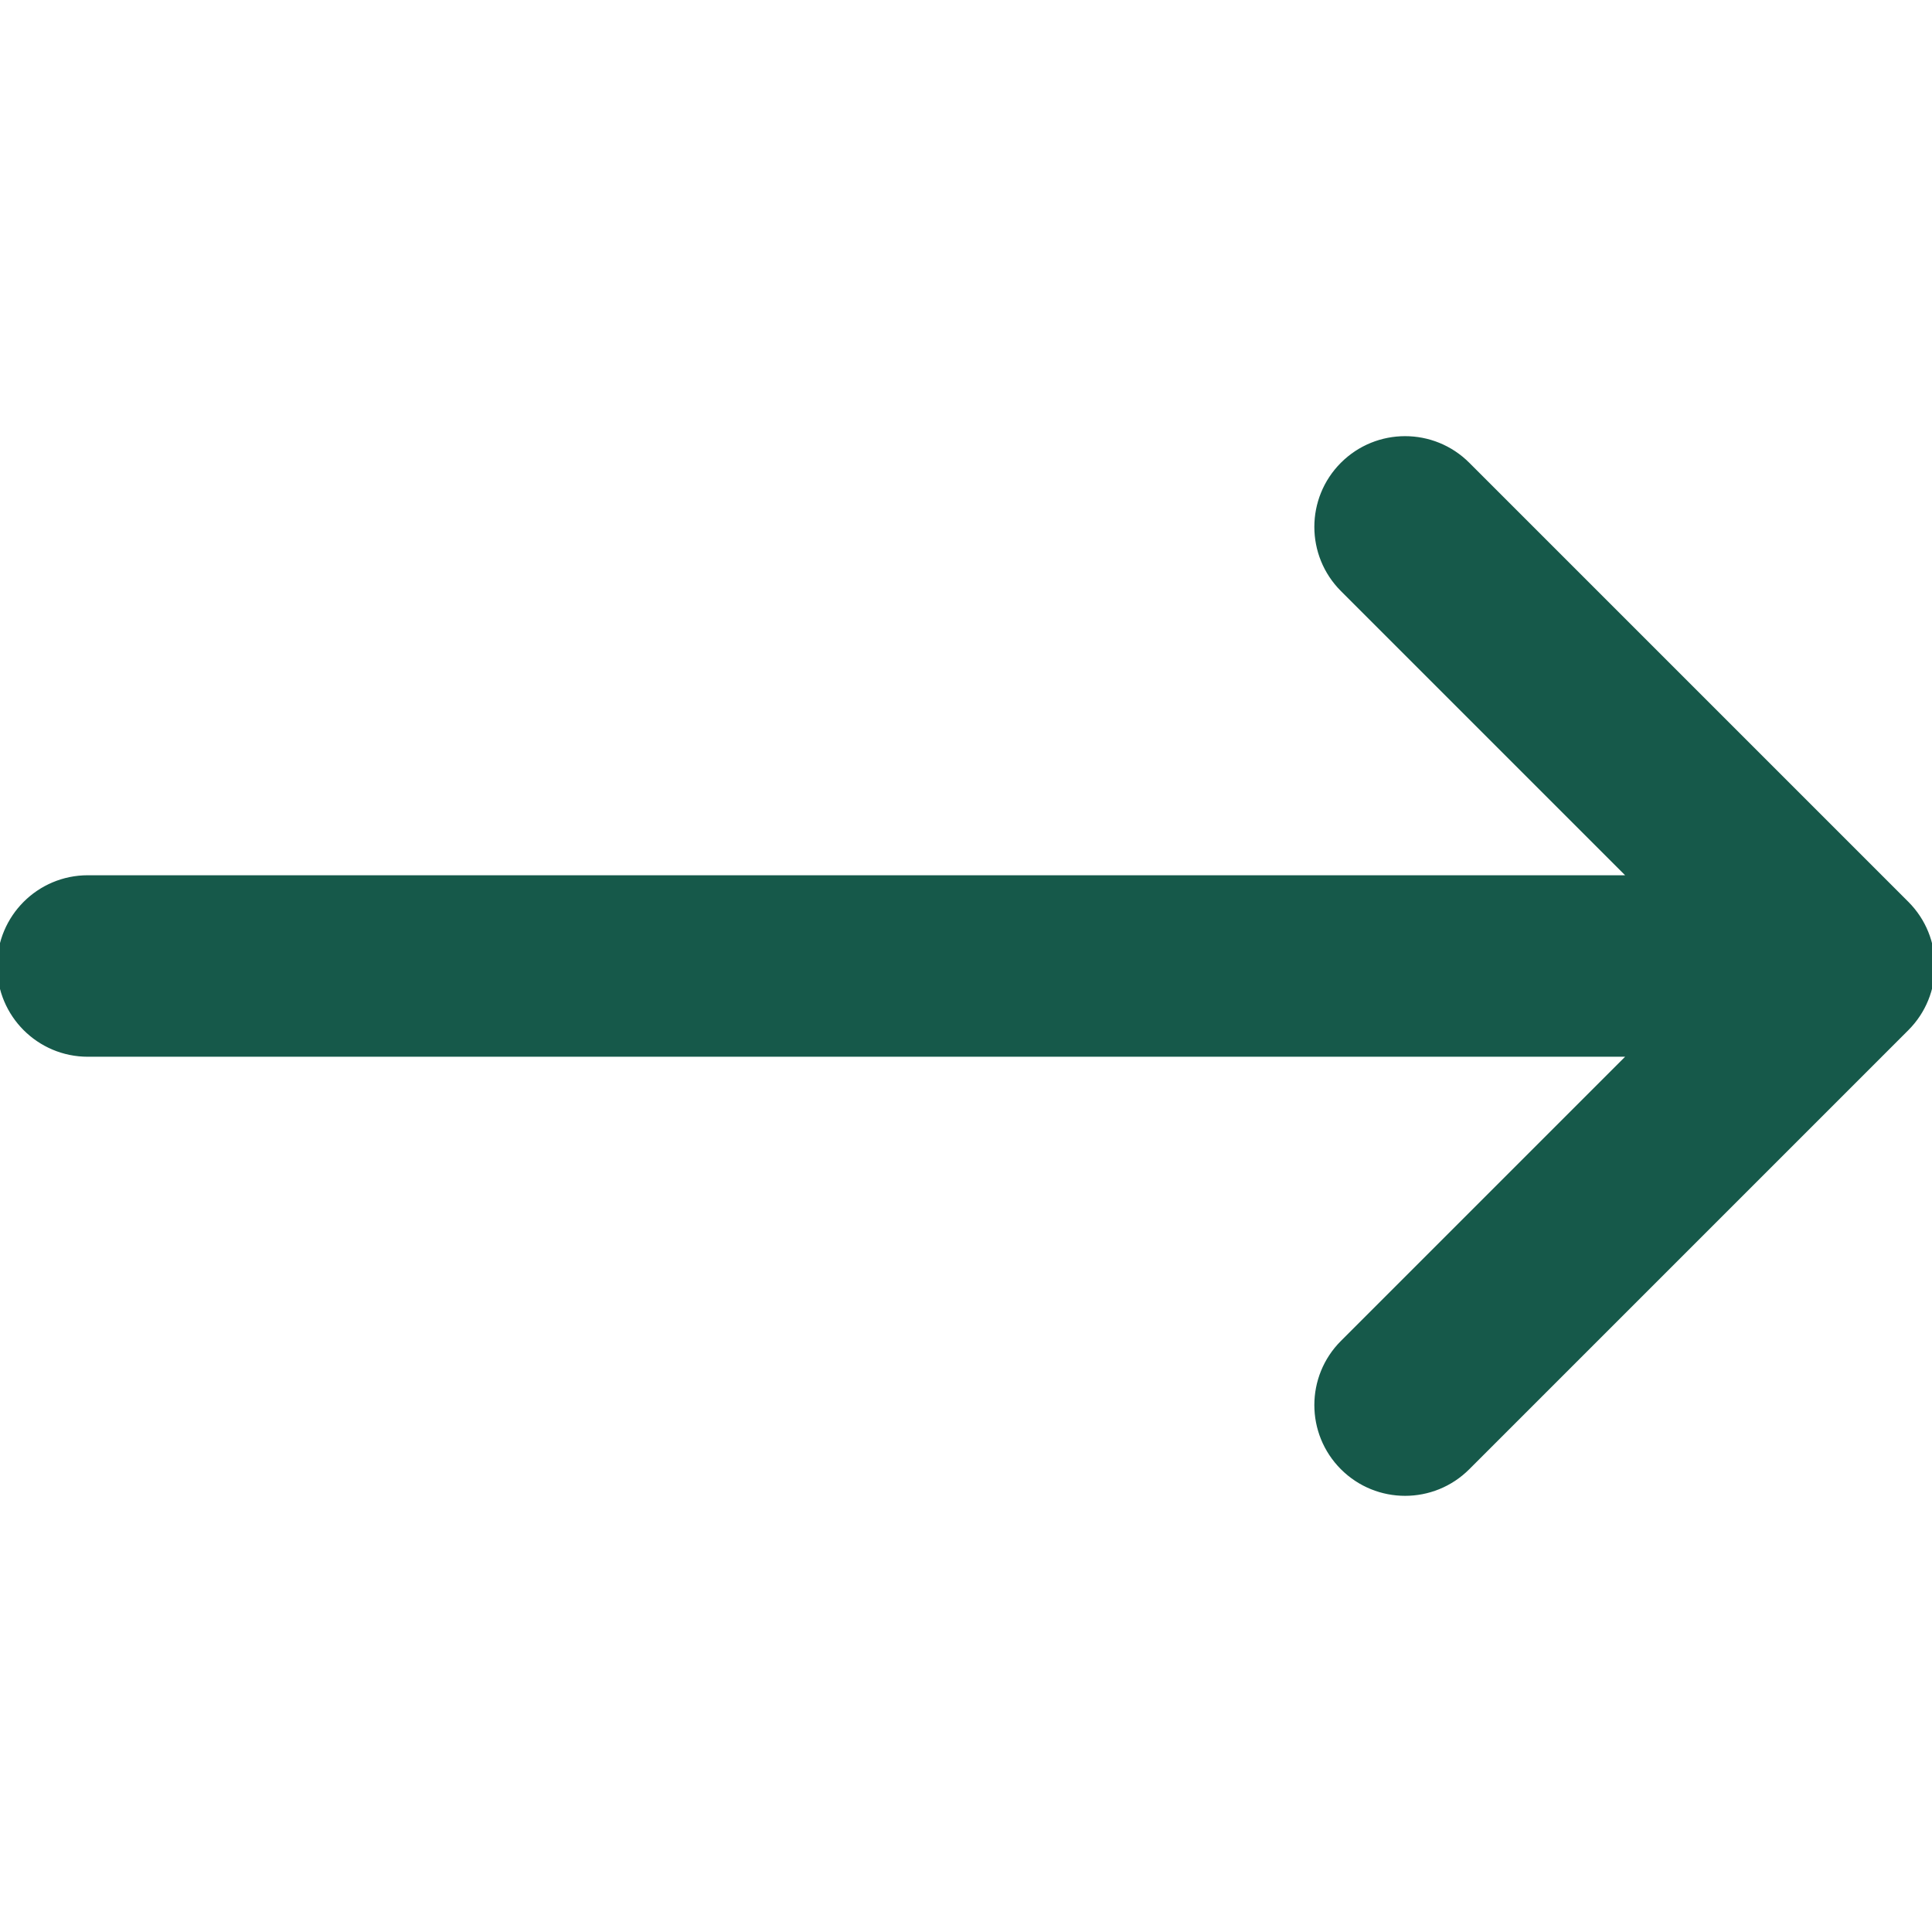 <!DOCTYPE svg PUBLIC "-//W3C//DTD SVG 1.1//EN" "http://www.w3.org/Graphics/SVG/1.1/DTD/svg11.dtd">
<!-- Uploaded to: SVG Repo, www.svgrepo.com, Transformed by: SVG Repo Mixer Tools -->
<svg fill="#16594A" height="800px" width="800px" version="1.1" id="Layer_1" xmlns="http://www.w3.org/2000/svg" xmlns:xlink="http://www.w3.org/1999/xlink" viewBox="0 0 330 330" xml:space="preserve" stroke="#16594A">
<g id="SVGRepo_bgCarrier" stroke-width="0"/>
<g id="SVGRepo_tracerCarrier" stroke-linecap="round" stroke-linejoin="round"/>
<g id="SVGRepo_iconCarrier"> <path id="XMLID_27_" d="M15,180h263.787l-49.394,49.394c-5.858,5.857-5.858,15.355,0,21.213C232.322,253.535,236.161,255,240,255 s7.678-1.465,10.606-4.394l75-75c5.858-5.857,5.858-15.355,0-21.213l-75-75c-5.857-5.857-15.355-5.857-21.213,0 c-5.858,5.857-5.858,15.355,0,21.213L278.787,150H15c-8.284,0-15,6.716-15,15S6.716,180,15,180z"/> </g>
</svg>